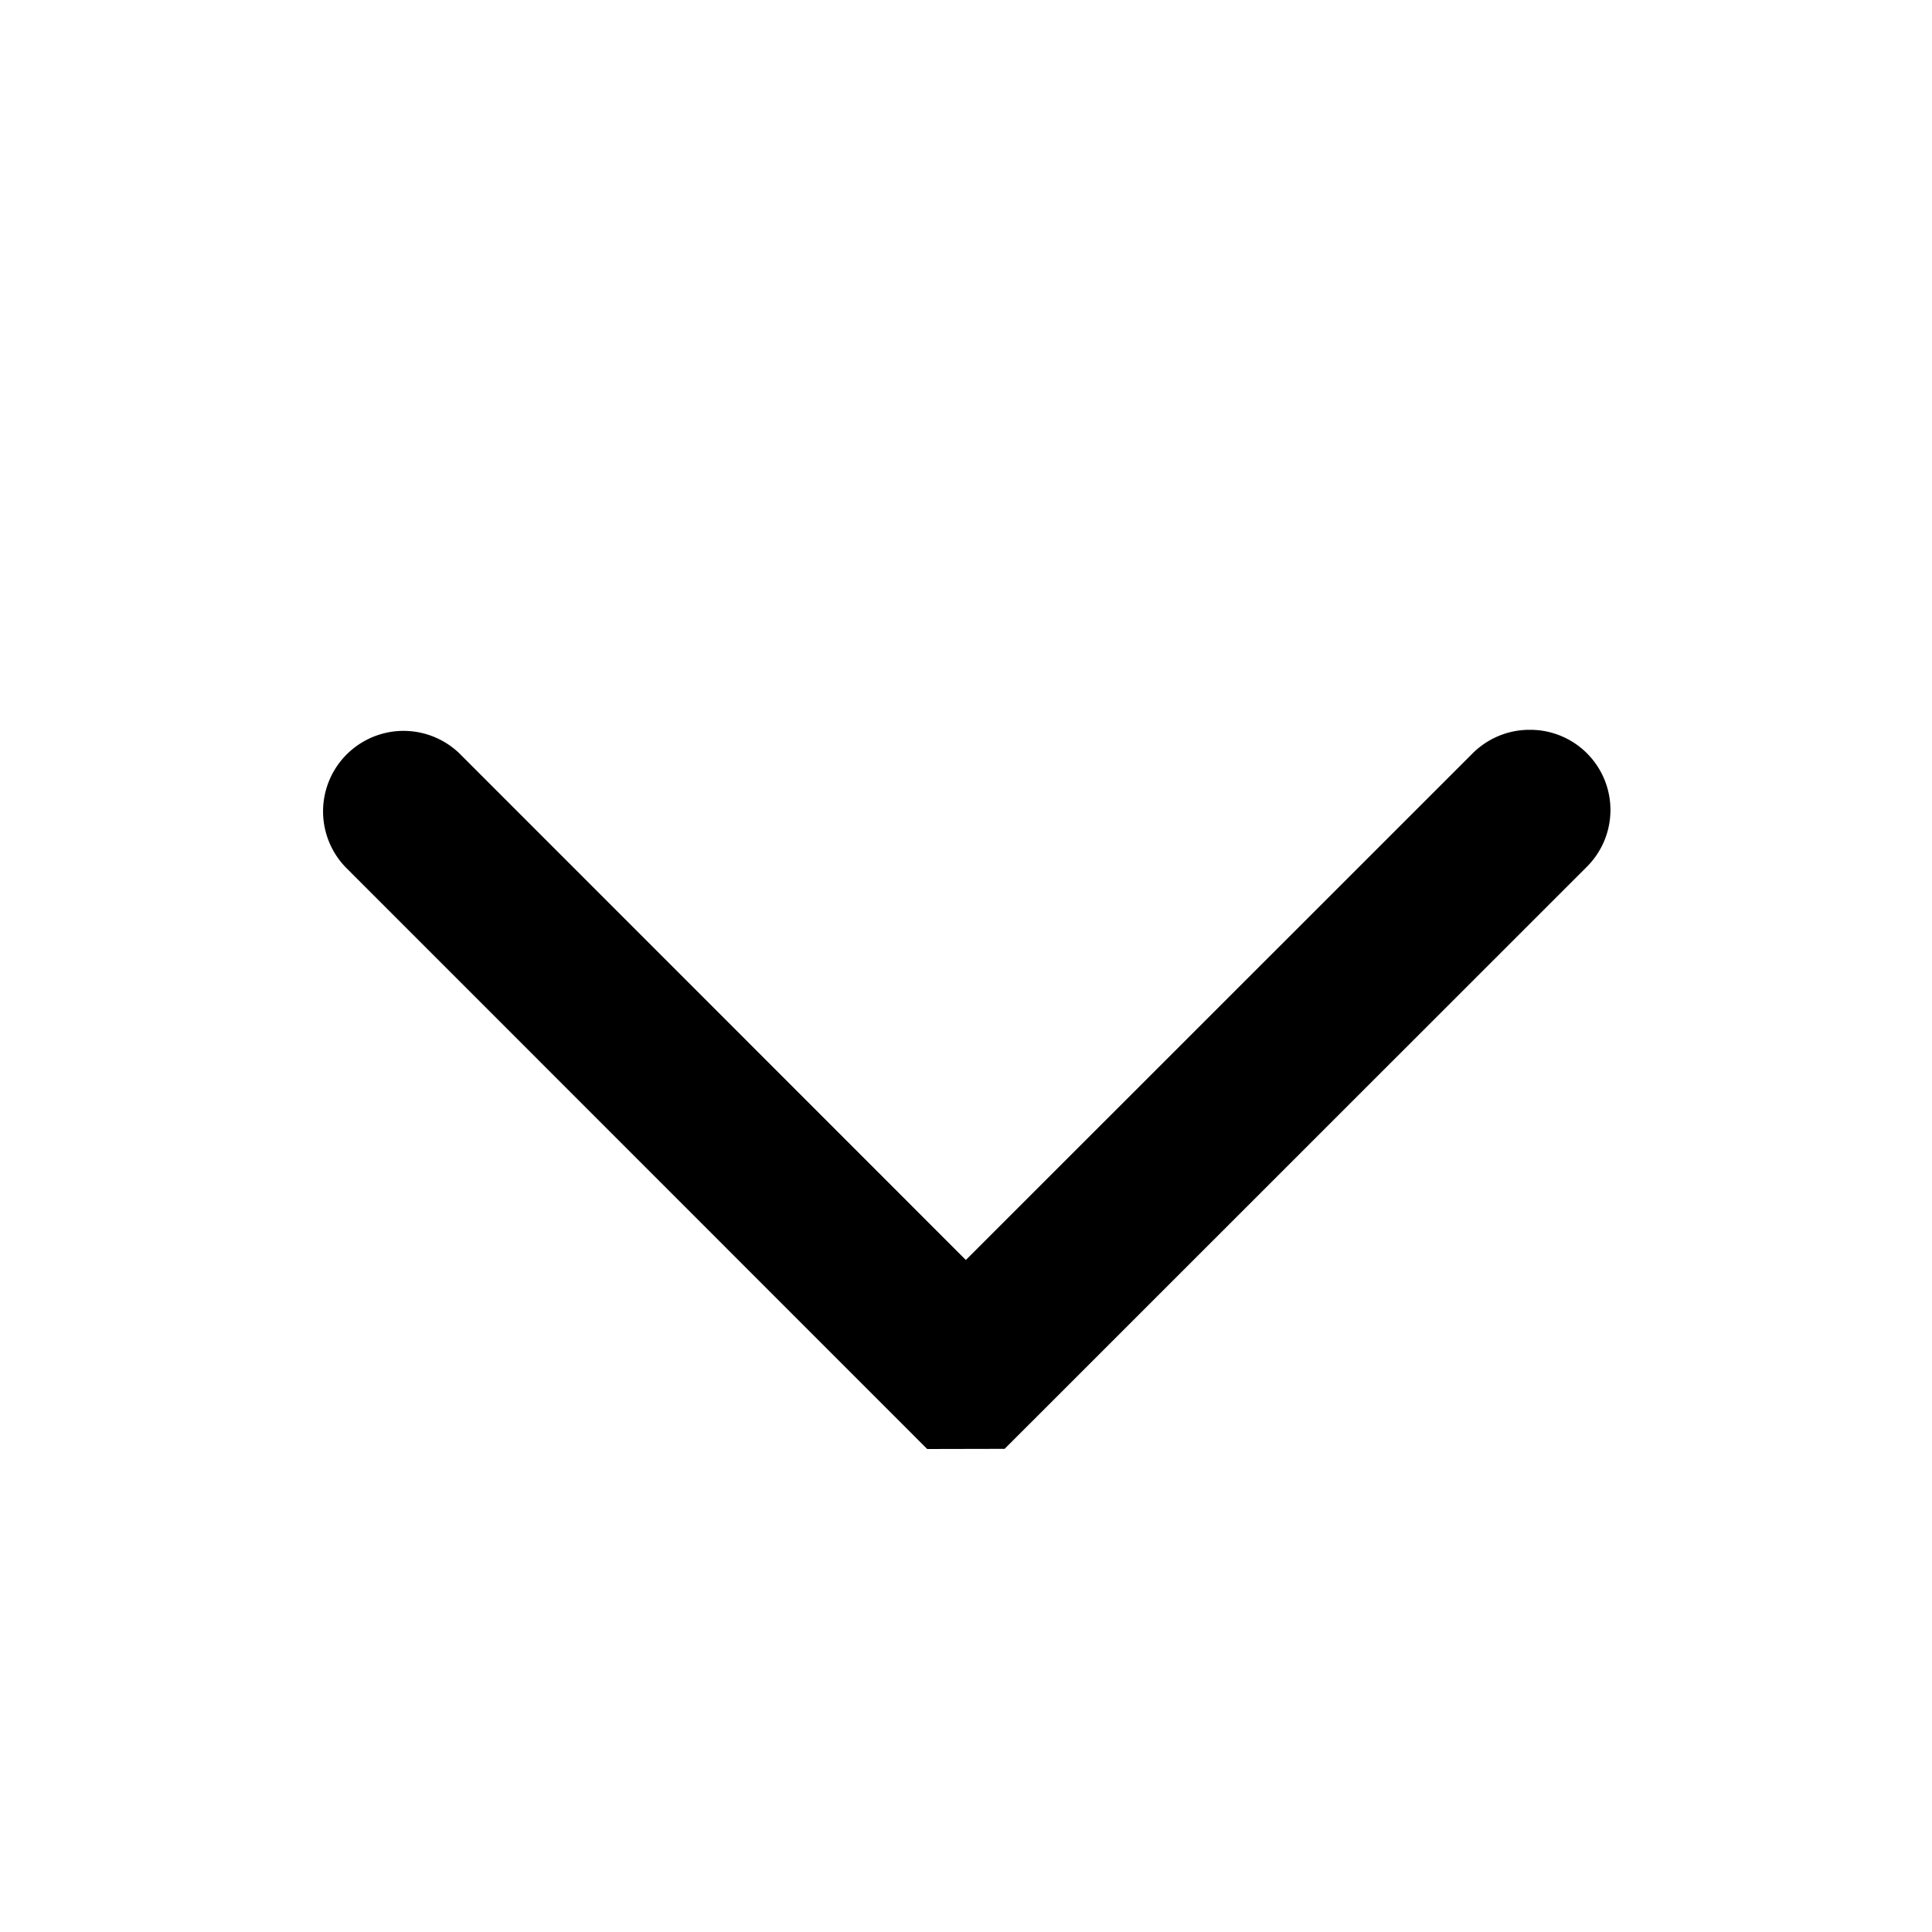 <svg xmlns="http://www.w3.org/2000/svg" width="12" height="12" fill="currentColor" viewBox="0 0 12 12"><path d="m6.24 8.999 3.614-3.613a.498.498 0 0 0-.353-.853.5.5 0 0 0-.354.146L5.999 7.826 2.854 4.68a.5.5 0 0 0-.707.707L5.759 9z"/></svg>
